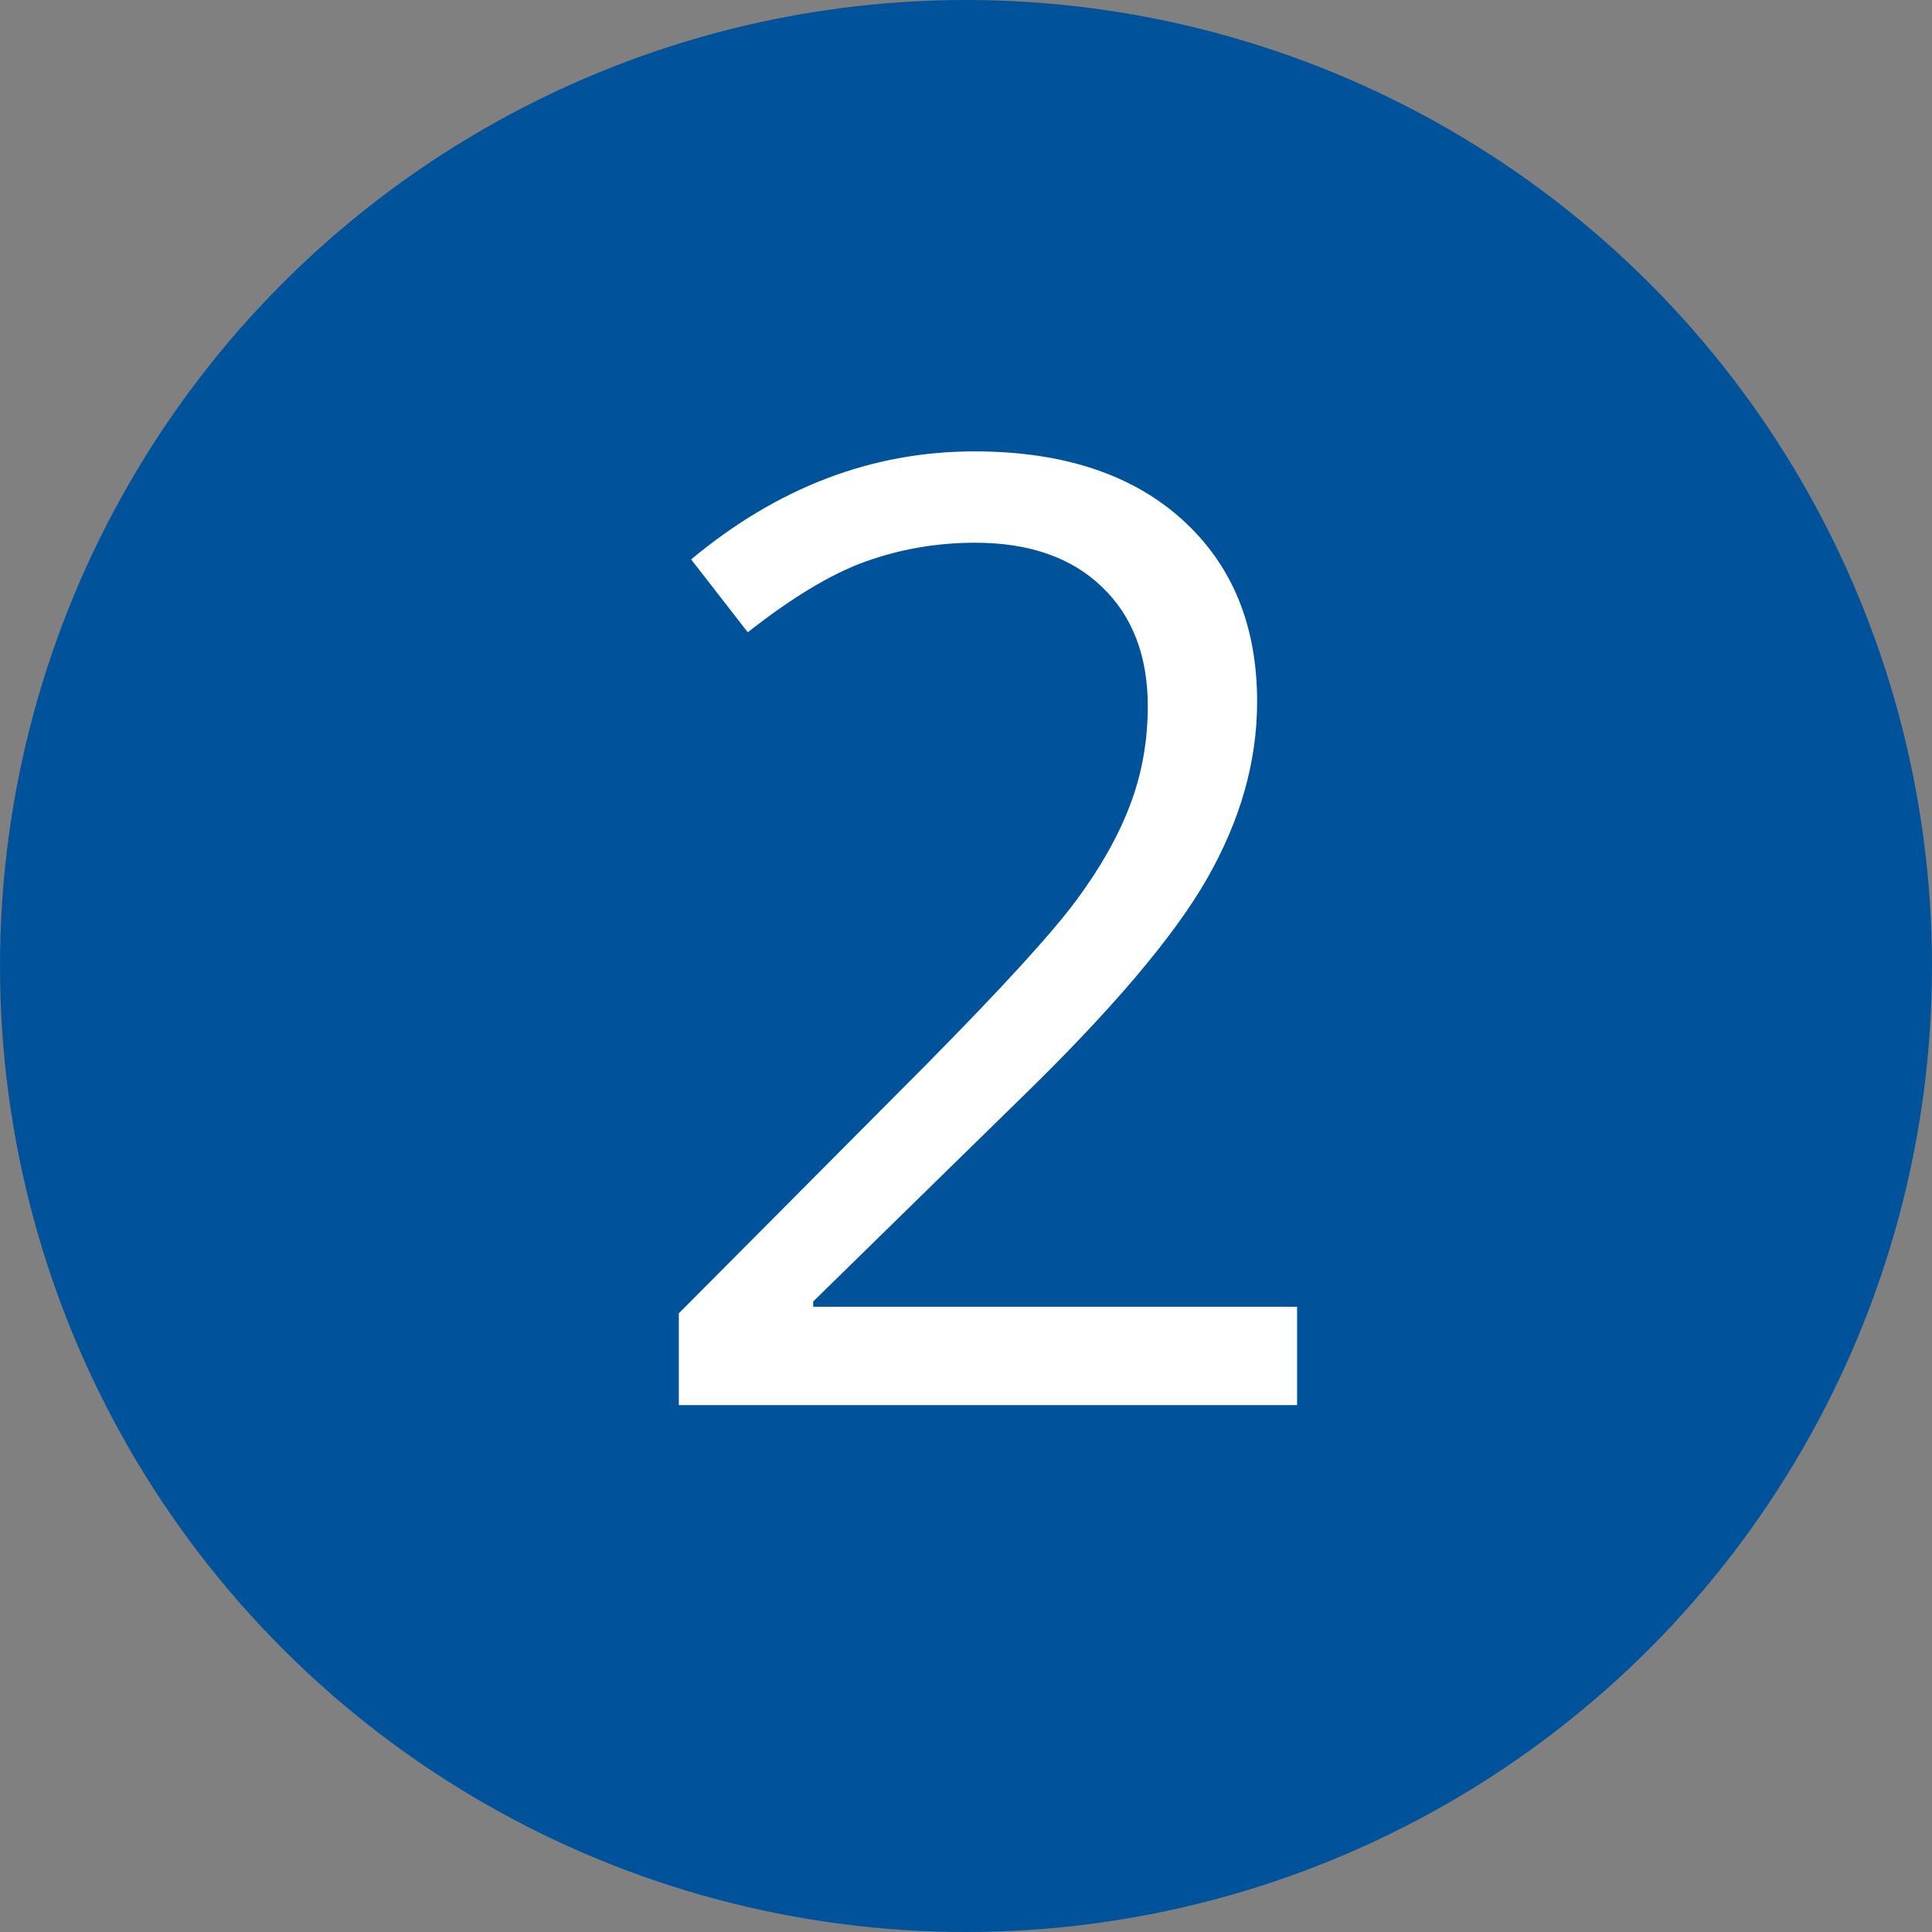 <?xml version="1.0" encoding="UTF-8"?><svg id="Layer_2" xmlns="http://www.w3.org/2000/svg" viewBox="0 0 44 44"><rect x="0" y="0" width="44" height="44" fill="#808080" stroke="none"/><defs><style>.cls-1{fill:#fff;}.cls-2{fill:#00539b;}</style></defs><g id="Layer_1-2"><circle class="cls-2" cx="22" cy="22" r="22"/><path class="cls-1" d="M29.54,32H15.46v-2.09l5.64-5.67c1.72-1.74,2.85-2.98,3.4-3.72,.55-.74,.96-1.46,1.23-2.17,.27-.7,.41-1.46,.41-2.27,0-1.14-.35-2.05-1.04-2.71-.69-.67-1.66-1.01-2.89-1.01-.89,0-1.73,.15-2.53,.44-.79,.29-1.67,.83-2.65,1.6l-1.29-1.66c1.97-1.64,4.12-2.46,6.45-2.46,2.01,0,3.59,.52,4.73,1.55,1.14,1.03,1.71,2.41,1.71,4.15,0,1.36-.38,2.7-1.14,4.03-.76,1.33-2.19,3.01-4.28,5.04l-4.69,4.59v.12h11.02v2.26Z"/></g></svg>